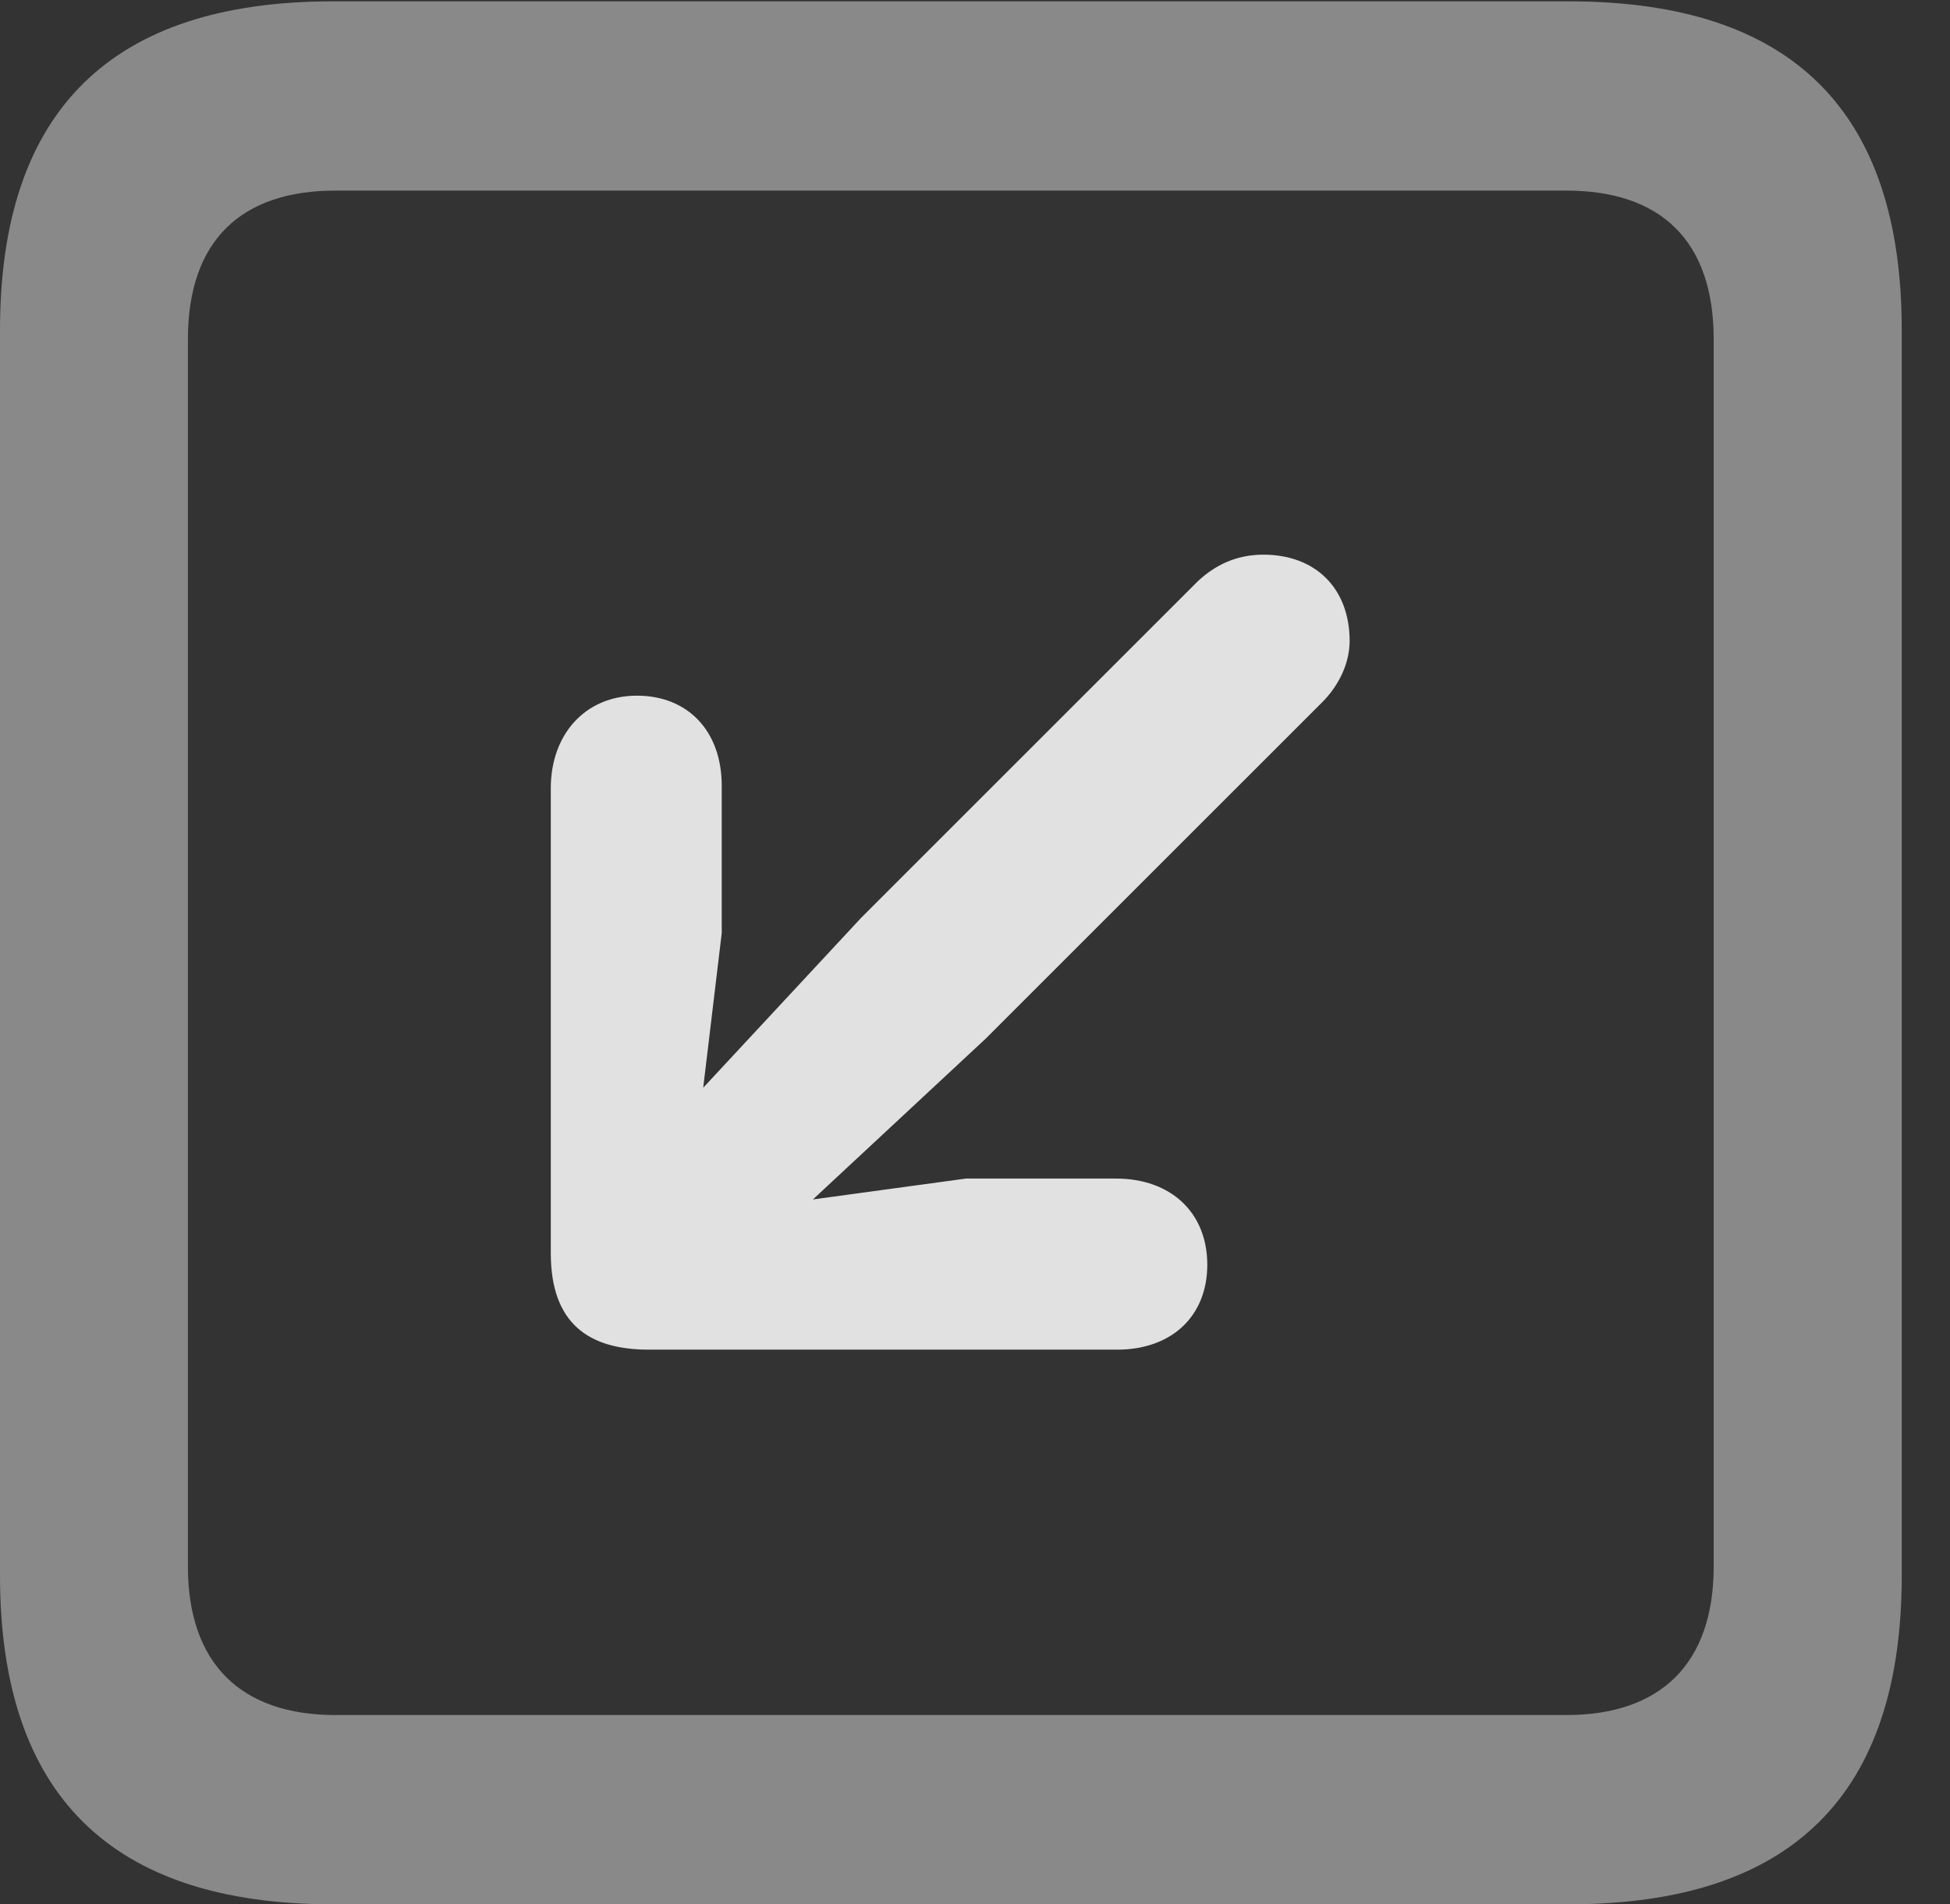 <?xml version="1.0" encoding="UTF-8"?>
<!--Generator: Apple Native CoreSVG 341-->
<!DOCTYPE svg
PUBLIC "-//W3C//DTD SVG 1.1//EN"
       "http://www.w3.org/Graphics/SVG/1.1/DTD/svg11.dtd">
<svg version="1.1" xmlns="http://www.w3.org/2000/svg" xmlns:xlink="http://www.w3.org/1999/xlink" viewBox="0 0 14.59 14.248">
 <rect x="0" y="0" width="14.59" height="14.248" fill="#333333" stroke="none"/>
 <g>
  <rect height="14.248" opacity="0" width="14.59" x="0" y="0"/>
  <path d="M2.49 14.248L11.738 14.248C13.408 14.248 14.229 13.428 14.229 11.787L14.229 2.471C14.229 0.83 13.408 0.01 11.738 0.01L2.49 0.01C0.83 0.01 0 0.83 0 2.471L0 11.787C0 13.428 0.83 14.248 2.49 14.248ZM2.51 12.832C1.807 12.832 1.406 12.451 1.406 11.719L1.406 2.539C1.406 1.797 1.807 1.426 2.51 1.426L11.719 1.426C12.422 1.426 12.822 1.797 12.822 2.539L12.822 11.719C12.822 12.451 12.422 12.832 11.719 12.832Z" fill="white" fill-opacity="0.425"/>
  <path d="M5.83 9.209L7.373 7.773L9.893 5.254C10.01 5.137 10.098 4.971 10.098 4.795C10.098 4.404 9.844 4.15 9.453 4.15C9.248 4.15 9.092 4.229 8.965 4.346L6.445 6.865L5.02 8.398C4.385 9.082 5.176 9.814 5.83 9.209ZM5.4 6.982L5.4 5.879C5.4 5.469 5.146 5.205 4.766 5.205C4.375 5.205 4.121 5.498 4.121 5.898L4.121 9.375C4.121 9.902 4.404 10.098 4.854 10.098L8.359 10.098C8.77 10.098 9.033 9.844 9.033 9.463C9.033 9.072 8.76 8.818 8.35 8.818L7.227 8.818L5.146 9.102Z" fill="white" fill-opacity="0.85"/>
 </g>
</svg>
